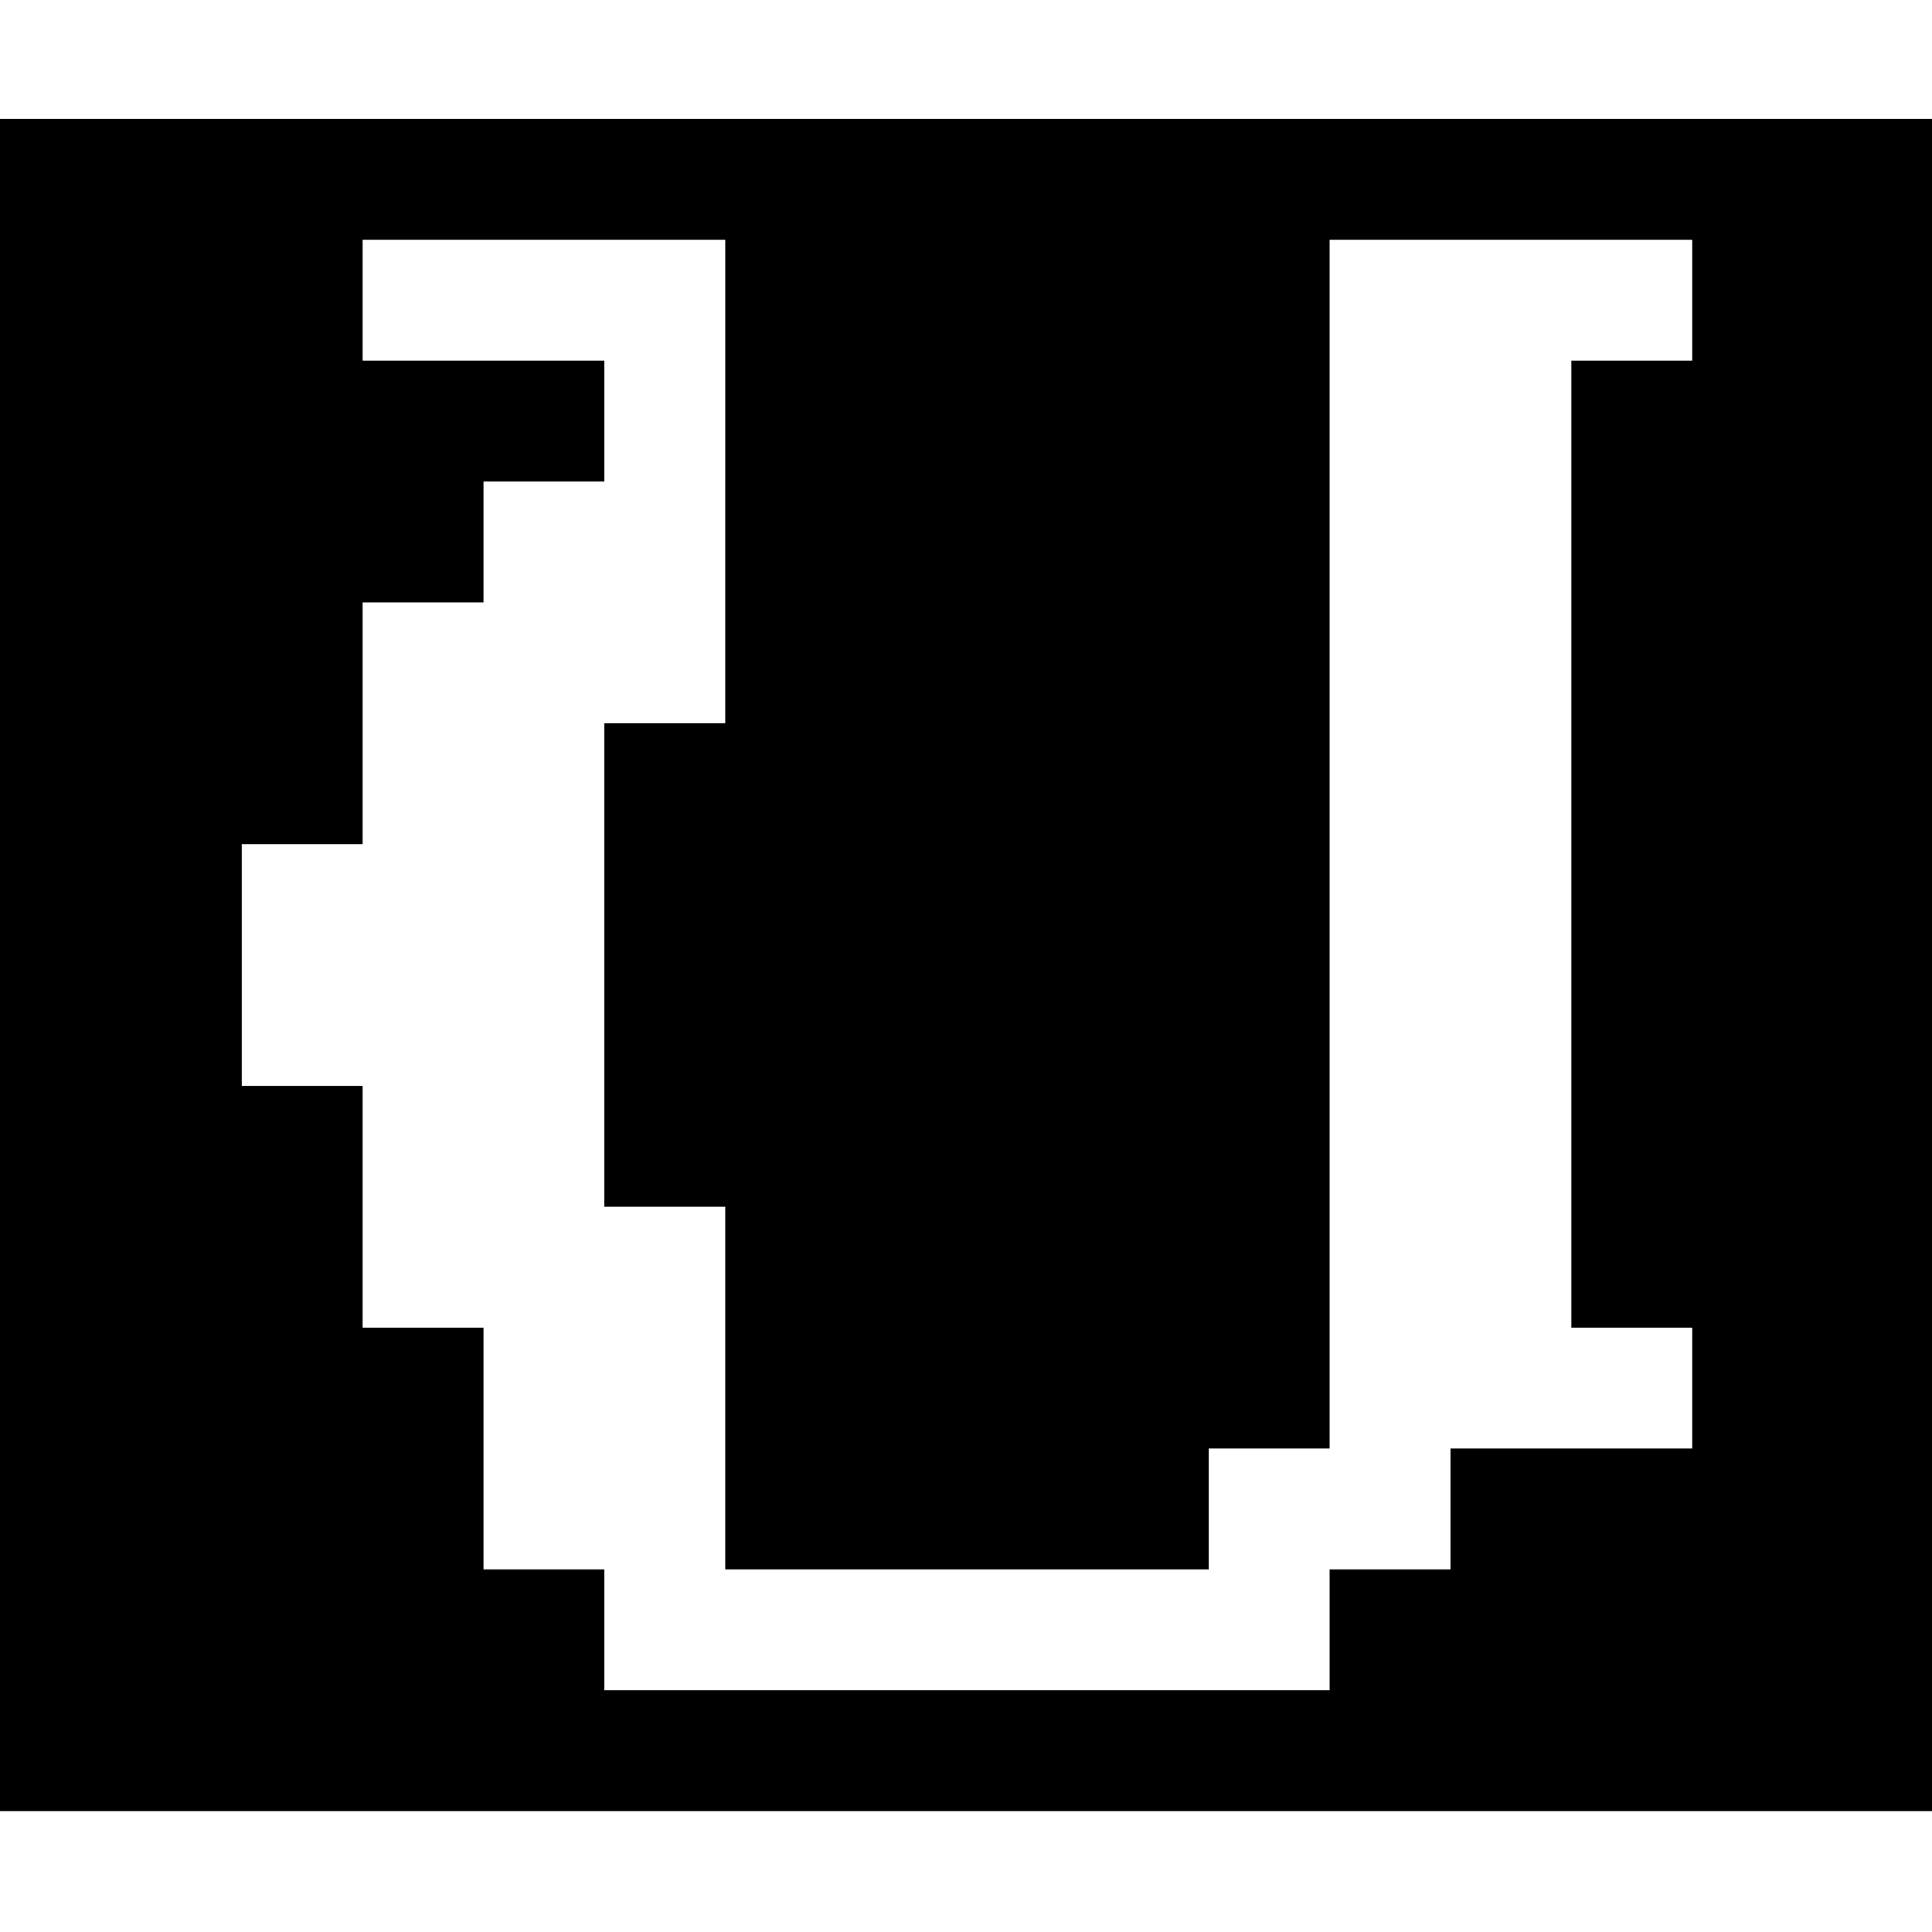 <?xml version="1.0" standalone="no"?>
<!DOCTYPE svg PUBLIC "-//W3C//DTD SVG 20010904//EN"
 "http://www.w3.org/TR/2001/REC-SVG-20010904/DTD/svg10.dtd">
<svg version="1.0" xmlns="http://www.w3.org/2000/svg"
 width="468pt" height="468pt" viewBox="0 0 468 468"
 preserveAspectRatio="xMidYMid meet">
<g transform="translate(0,468) scale(0.366,-0.366)"
fill="#000000" stroke="none">
<path d="M0 640 l0 -560 640 0 640 0 0 560 0 560 -640 0 -640 0 0 -560z m480
320 l0 -160 -40 0 -40 0 0 -160 0 -160 40 0 40 0 0 -120 0 -120 160 0 160 0 0
40 0 40 40 0 40 0 0 400 0 400 120 0 120 0 0 -40 0 -40 -40 0 -40 0 0 -320 0
-320 40 0 40 0 0 -40 0 -40 -80 0 -80 0 0 -40 0 -40 -40 0 -40 0 0 -40 0 -40
-240 0 -240 0 0 40 0 40 -40 0 -40 0 0 80 0 80 -40 0 -40 0 0 80 0 80 -40 0
-40 0 0 80 0 80 40 0 40 0 0 80 0 80 40 0 40 0 0 40 0 40 40 0 40 0 0 40 0 40
-80 0 -80 0 0 40 0 40 120 0 120 0 0 -160z"/>
</g>
</svg>
